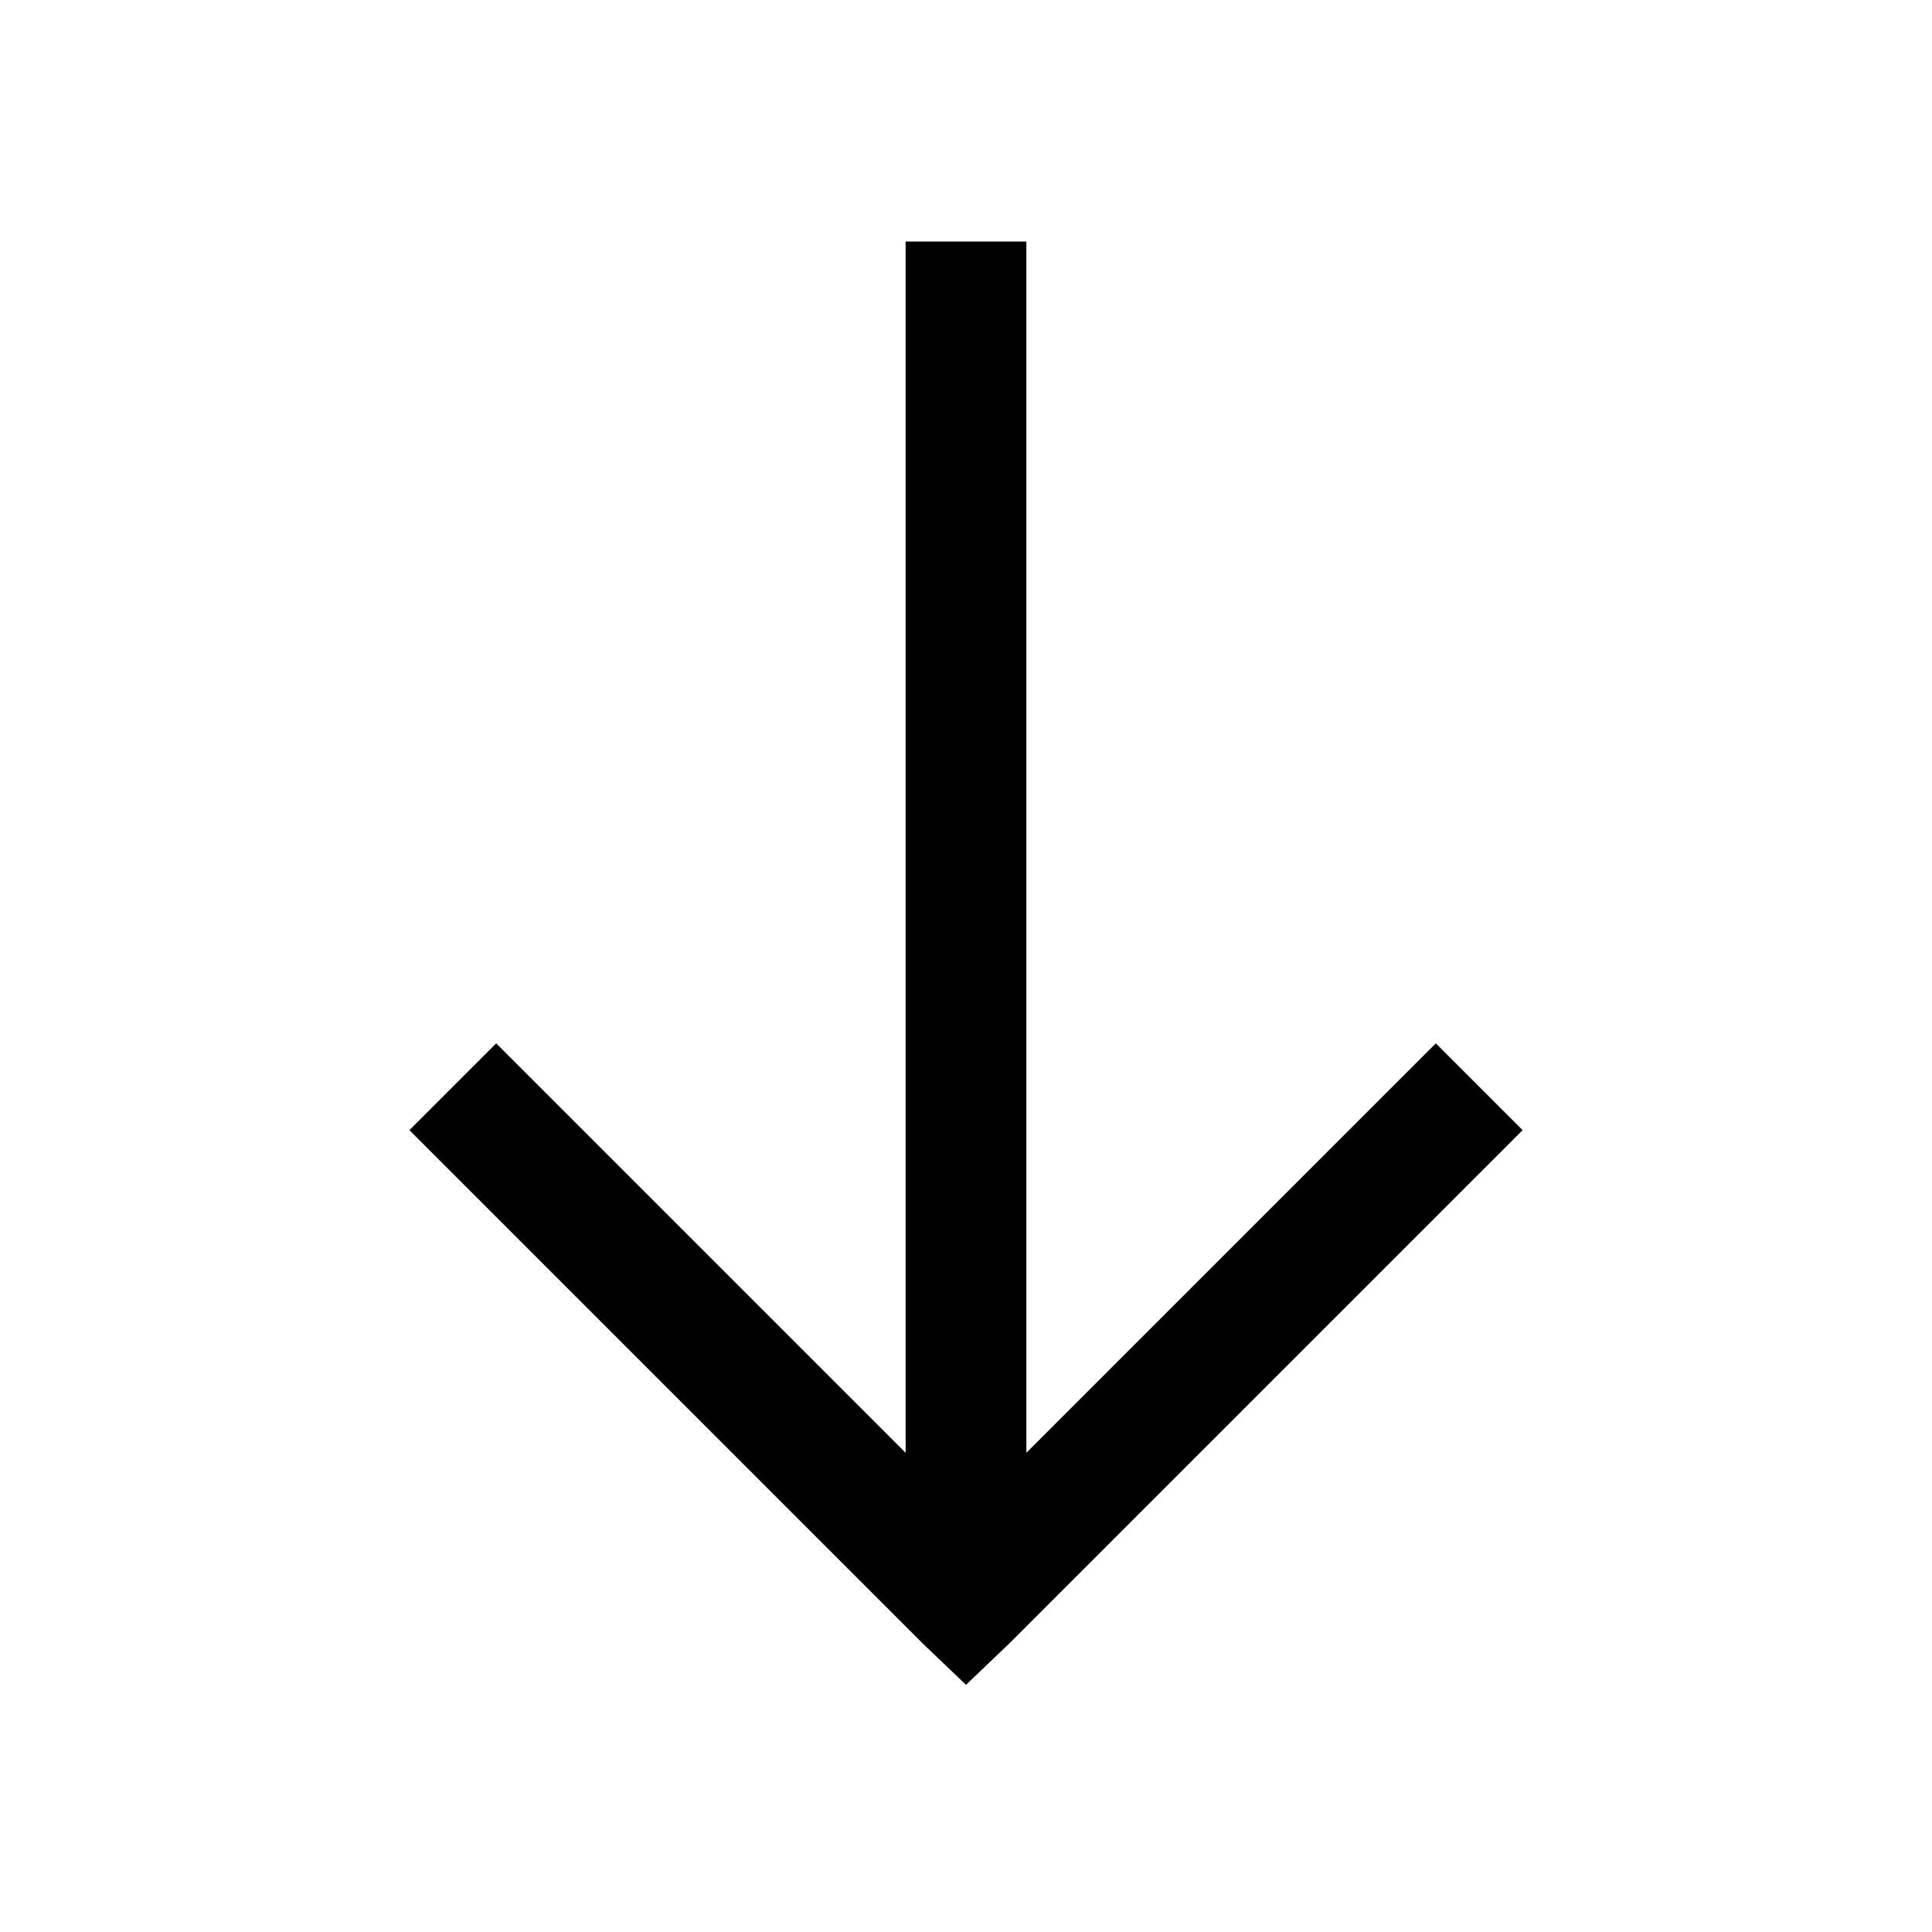 <!-- Generated by IcoMoon.io -->
<svg version="1.1" xmlns="http://www.w3.org/2000/svg" width="1024" height="1024" viewBox="0 0 1024 1024">
<title></title>
<g id="icomoon-ignore">
</g>
<path d="M480 128h64v642l217-217 46 46-272 272-23 22-23-22-272-272 46-46 217 217v-642z"></path>
</svg>
